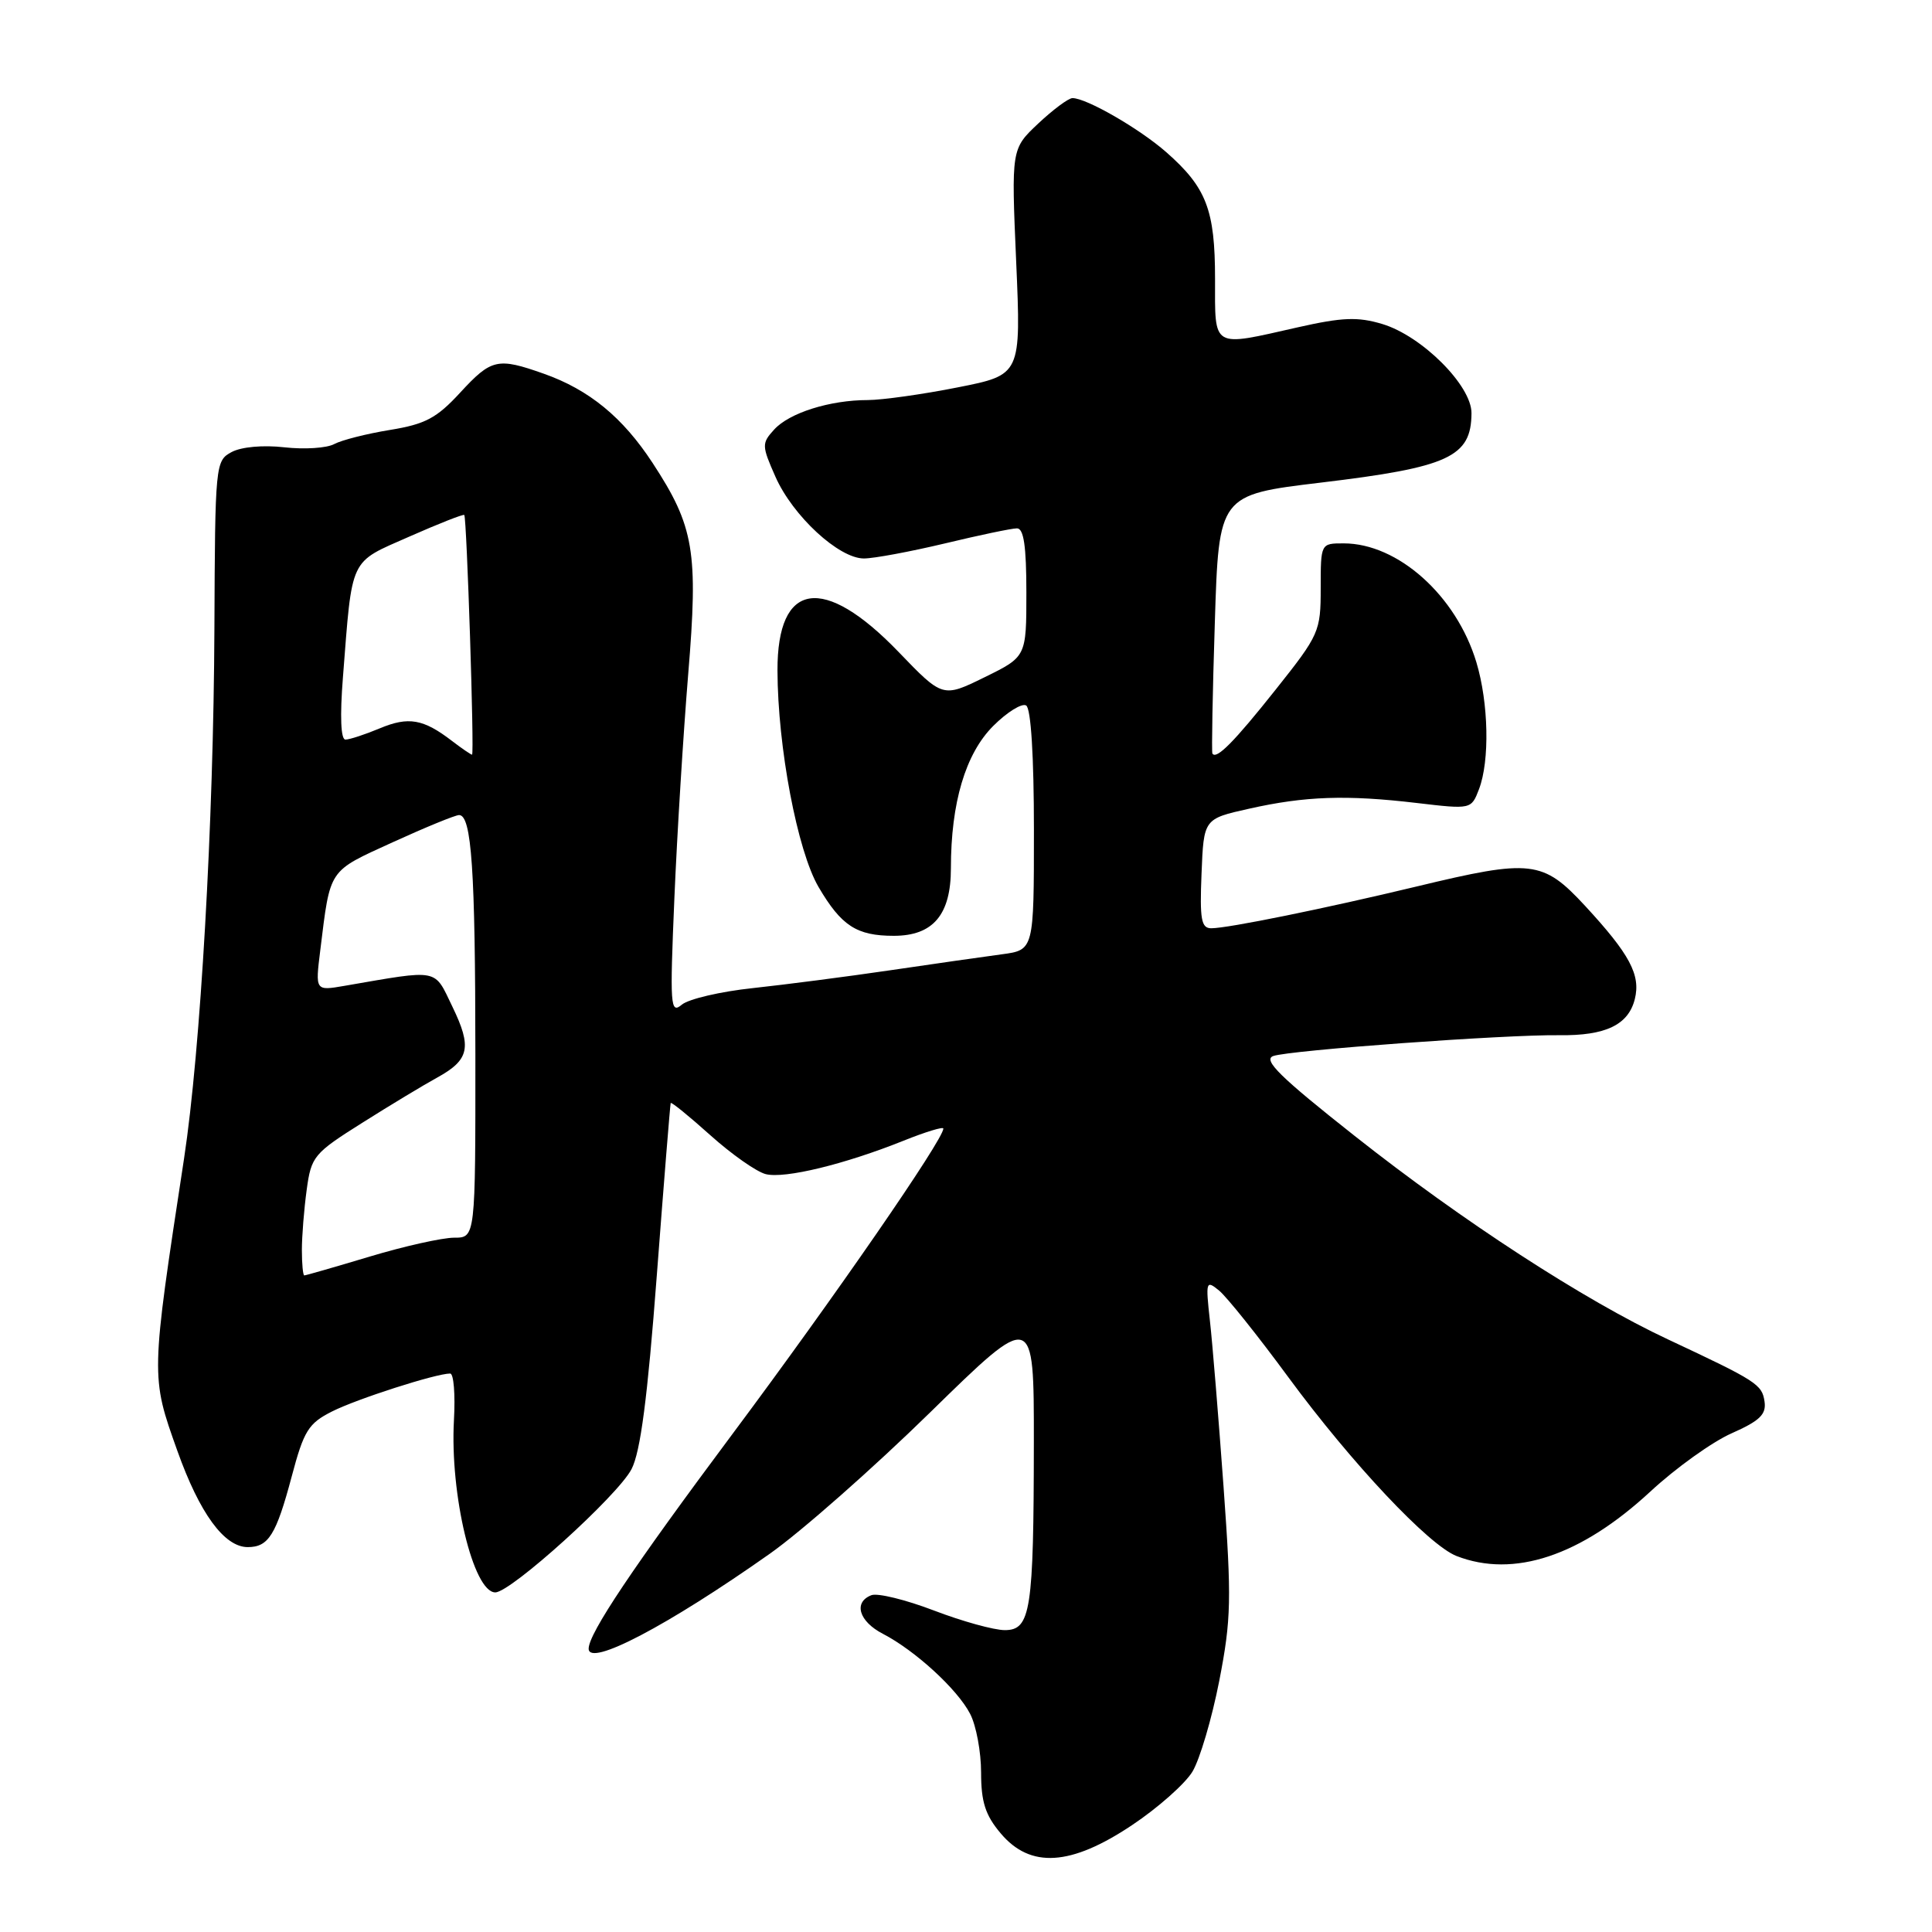 <?xml version="1.0" encoding="UTF-8" standalone="no"?>
<!DOCTYPE svg PUBLIC "-//W3C//DTD SVG 1.1//EN" "http://www.w3.org/Graphics/SVG/1.1/DTD/svg11.dtd" >
<svg xmlns="http://www.w3.org/2000/svg" xmlns:xlink="http://www.w3.org/1999/xlink" version="1.1" viewBox="0 0 256 256">
 <g >
 <path fill="currentColor"
d=" M 150.00 241.84 C 153.42 239.56 157.02 236.37 158.00 234.76 C 158.98 233.14 160.58 227.72 161.56 222.71 C 163.15 214.53 163.20 211.92 162.13 197.05 C 161.47 187.95 160.66 178.03 160.32 175.01 C 159.74 169.77 159.80 169.58 161.54 171.01 C 162.54 171.83 166.68 177.00 170.72 182.50 C 179.11 193.90 189.32 204.75 193.00 206.18 C 200.58 209.13 209.45 206.18 218.67 197.65 C 222.03 194.53 226.89 191.05 229.45 189.92 C 233.17 188.27 234.06 187.42 233.81 185.71 C 233.48 183.44 232.78 182.99 221.00 177.47 C 209.93 172.29 193.78 161.80 179.52 150.53 C 169.64 142.73 167.30 140.44 168.71 139.93 C 170.86 139.16 199.39 137.08 206.60 137.17 C 212.74 137.25 215.76 135.81 216.62 132.39 C 217.42 129.19 215.96 126.45 210.05 120.05 C 204.43 113.98 202.93 113.80 187.73 117.46 C 175.58 120.38 162.71 123.00 160.50 123.00 C 159.17 123.00 158.96 121.83 159.21 115.75 C 159.50 108.50 159.50 108.50 165.50 107.16 C 172.93 105.49 178.42 105.30 187.73 106.40 C 194.95 107.25 194.95 107.25 195.98 104.56 C 197.41 100.79 197.25 93.15 195.63 87.76 C 192.97 78.93 185.24 72.00 178.04 72.00 C 175.00 72.00 175.00 72.00 175.00 77.93 C 175.00 83.67 174.81 84.11 169.07 91.33 C 163.53 98.31 161.17 100.69 160.65 99.85 C 160.53 99.66 160.67 91.86 160.97 82.53 C 161.50 65.57 161.50 65.57 175.00 63.95 C 191.98 61.92 194.95 60.55 194.98 54.75 C 195.01 51.10 188.40 44.50 183.15 42.93 C 179.91 41.96 177.87 42.04 171.97 43.37 C 160.47 45.97 161.00 46.28 161.00 36.95 C 161.00 27.80 159.86 24.84 154.52 20.15 C 150.97 17.04 143.97 13.00 142.11 13.00 C 141.58 13.00 139.54 14.52 137.57 16.37 C 134.00 19.73 134.00 19.73 134.65 34.70 C 135.30 49.67 135.30 49.67 126.90 51.33 C 122.28 52.25 116.92 53.00 115.00 53.01 C 109.96 53.01 104.57 54.71 102.57 56.93 C 100.92 58.74 100.93 59.06 102.75 63.17 C 105.05 68.37 111.15 74.00 114.47 74.00 C 115.79 74.00 120.61 73.10 125.19 72.01 C 129.76 70.91 134.06 70.01 134.75 70.01 C 135.65 70.00 136.00 72.37 136.00 78.51 C 136.00 87.02 136.00 87.02 130.46 89.74 C 124.91 92.46 124.91 92.46 119.05 86.37 C 109.11 76.06 102.98 77.01 103.02 88.86 C 103.05 99.01 105.66 112.75 108.46 117.53 C 111.48 122.68 113.51 124.00 118.43 124.00 C 123.64 124.00 126.00 121.21 126.00 115.05 C 126.00 106.37 127.93 99.87 131.61 96.19 C 133.45 94.35 135.41 93.14 135.97 93.48 C 136.61 93.87 137.00 100.23 137.00 110.00 C 137.00 125.88 137.00 125.88 132.75 126.45 C 130.41 126.76 123.78 127.71 118.00 128.56 C 112.22 129.41 104.01 130.47 99.75 130.93 C 95.49 131.38 91.26 132.37 90.35 133.12 C 88.82 134.40 88.75 133.35 89.36 119.00 C 89.72 110.47 90.55 97.12 91.19 89.33 C 92.54 73.08 91.98 69.76 86.47 61.34 C 82.52 55.30 78.06 51.64 72.06 49.52 C 65.92 47.35 65.12 47.53 60.97 52.03 C 57.86 55.41 56.34 56.21 51.67 56.97 C 48.60 57.47 45.28 58.31 44.29 58.84 C 43.30 59.38 40.33 59.57 37.68 59.27 C 34.86 58.95 31.98 59.21 30.69 59.90 C 28.54 61.05 28.50 61.50 28.41 83.29 C 28.30 109.07 26.57 139.19 24.39 153.50 C 19.96 182.52 19.96 182.32 23.50 192.24 C 26.45 200.52 29.72 205.00 32.83 205.00 C 35.58 205.00 36.59 203.38 38.65 195.65 C 40.26 189.58 40.87 188.60 43.99 187.03 C 47.27 185.37 57.76 182.00 59.65 182.00 C 60.12 182.00 60.34 184.77 60.15 188.17 C 59.60 198.01 62.71 211.00 65.63 211.00 C 67.69 211.00 81.86 198.18 83.68 194.67 C 84.87 192.38 85.80 185.23 87.03 169.00 C 87.97 156.62 88.80 146.35 88.87 146.16 C 88.94 145.97 91.30 147.89 94.12 150.42 C 96.94 152.95 100.24 155.27 101.47 155.58 C 103.98 156.21 111.92 154.28 119.75 151.14 C 122.64 149.98 125.00 149.26 125.00 149.54 C 125.00 151.00 110.58 171.88 97.10 189.95 C 83.85 207.71 78.00 216.44 78.00 218.46 C 78.00 220.91 88.46 215.43 102.00 205.88 C 106.12 202.98 115.69 194.55 123.25 187.15 C 137.00 173.70 137.00 173.70 136.99 191.10 C 136.97 213.43 136.58 216.00 133.14 216.00 C 131.71 216.00 127.48 214.83 123.75 213.40 C 120.01 211.97 116.29 211.06 115.47 211.37 C 113.05 212.30 113.80 214.84 116.99 216.49 C 121.27 218.71 126.87 223.84 128.55 227.10 C 129.35 228.64 130.00 232.14 130.00 234.87 C 130.00 238.76 130.56 240.52 132.59 242.92 C 136.52 247.60 141.88 247.27 150.00 241.84 Z  M 40.00 165.64 C 40.00 163.79 40.29 160.19 40.64 157.64 C 41.24 153.22 41.58 152.82 48.03 148.76 C 51.75 146.41 56.20 143.73 57.92 142.79 C 62.20 140.43 62.56 138.79 59.95 133.40 C 57.47 128.27 58.36 128.44 45.64 130.63 C 41.77 131.30 41.77 131.30 42.44 125.90 C 43.79 115.00 43.42 115.54 52.02 111.61 C 56.36 109.63 60.33 108.00 60.83 108.00 C 62.49 108.00 62.98 115.25 62.99 139.75 C 63.00 164.00 63.00 164.00 60.18 164.00 C 58.62 164.00 53.59 165.12 49.00 166.50 C 44.41 167.88 40.50 169.00 40.32 169.00 C 40.15 169.00 40.00 167.49 40.00 165.64 Z  M 59.88 98.17 C 56.09 95.26 54.13 94.92 50.32 96.51 C 48.36 97.33 46.31 98.00 45.77 98.00 C 45.16 98.00 45.03 94.92 45.44 89.75 C 46.70 73.63 46.22 74.64 54.22 71.11 C 58.12 69.39 61.41 68.09 61.52 68.24 C 61.85 68.65 62.87 100.00 62.55 100.00 C 62.40 100.00 61.20 99.18 59.88 98.17 Z "/>
</g>
</svg>
